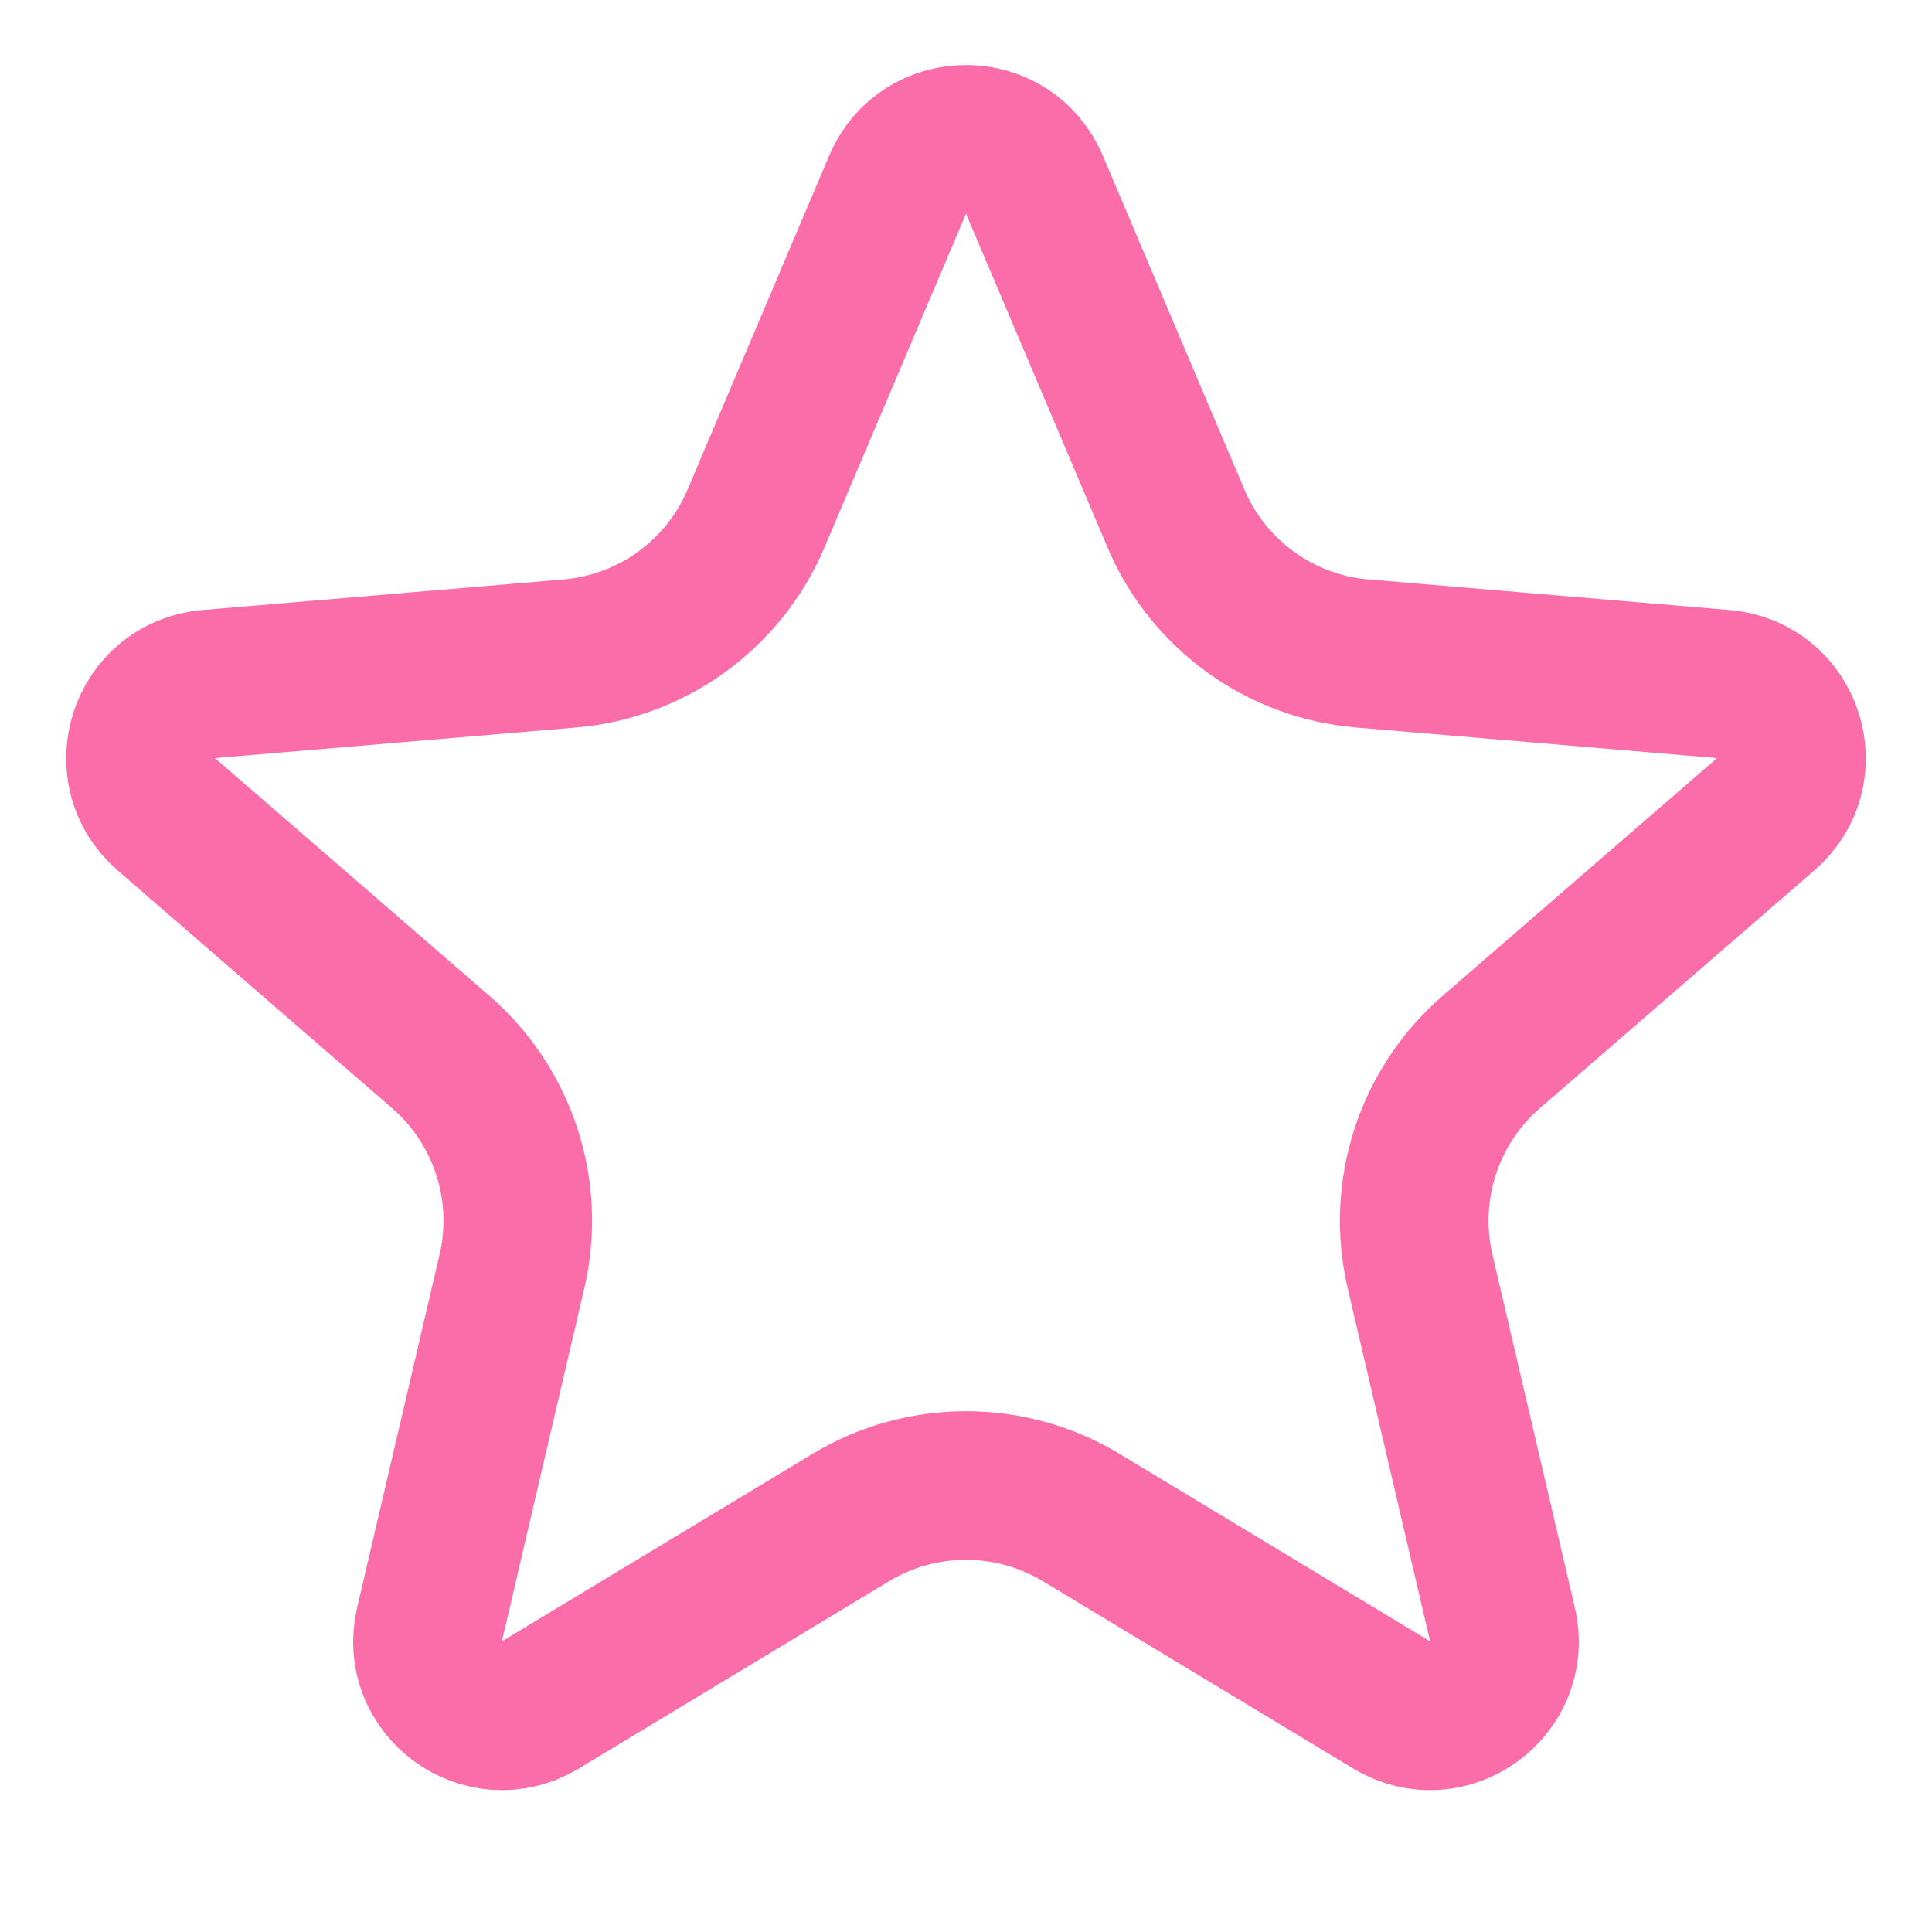 <svg width="13" height="13" viewBox="0 0 13 13" fill="none" xmlns="http://www.w3.org/2000/svg">
<path d="M7.275 10.211C6.798 9.924 6.202 9.924 5.725 10.211L3.636 11.472C3.257 11.701 2.79 11.361 2.89 10.931L3.445 8.554C3.571 8.012 3.387 7.444 2.966 7.079L1.119 5.479C0.784 5.189 0.963 4.64 1.404 4.603L3.834 4.397C4.388 4.35 4.871 4 5.088 3.487L6.04 1.242C6.212 0.836 6.788 0.836 6.96 1.242L7.912 3.487C8.129 4 8.612 4.35 9.166 4.397L11.596 4.603C12.037 4.64 12.216 5.189 11.881 5.479L10.034 7.079C9.613 7.444 9.429 8.012 9.555 8.554L10.11 10.931C10.21 11.361 9.743 11.701 9.364 11.472L7.275 10.211Z" stroke="#FB6DA9"/>
</svg>
